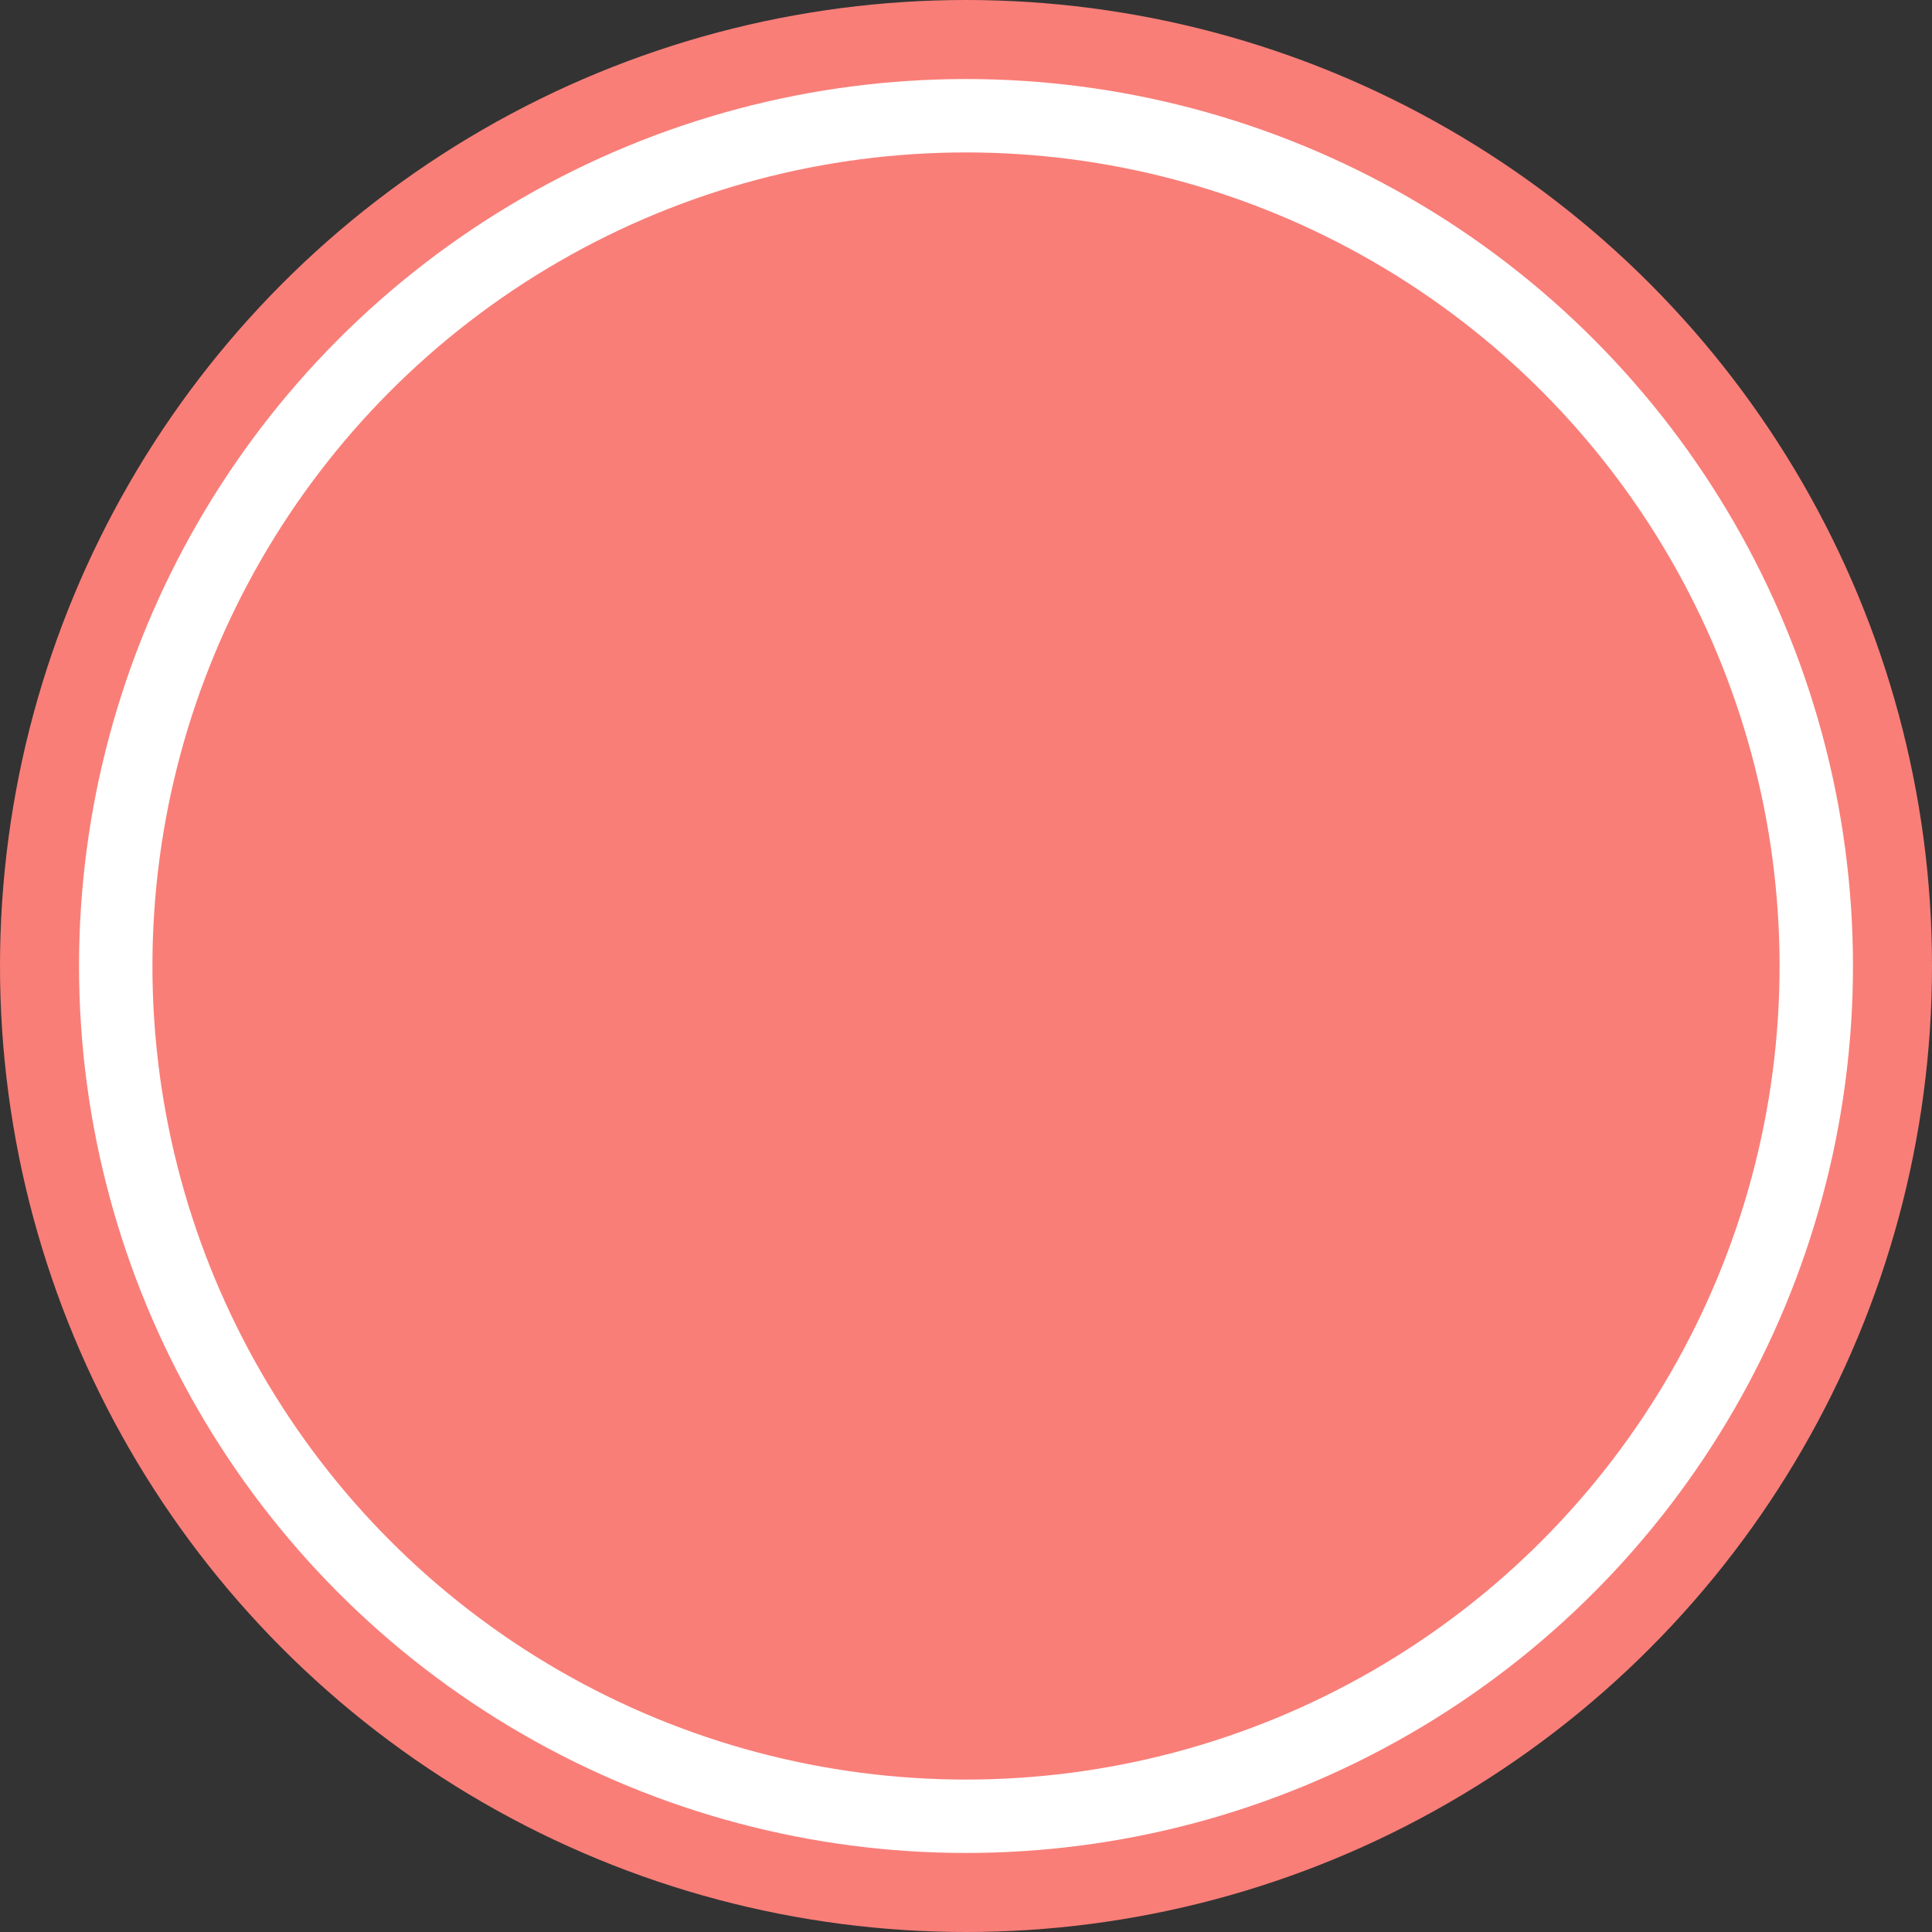 <svg xmlns="http://www.w3.org/2000/svg" viewBox="0 0 131.614 131.614"><rect x="0" y="0" width="131.614" height="131.614" fill="#333333" stroke="none"/><g id="Camada_2" data-name="Camada 2"><g id="Layer_1" data-name="Layer 1"><circle cx="65.807" cy="65.807" r="65.807" style="fill:#f97e78"/><circle cx="65.807" cy="65.807" r="57.923" style="fill:none;stroke:#fff;stroke-miterlimit:10;stroke-width:5px"/></g></g></svg>